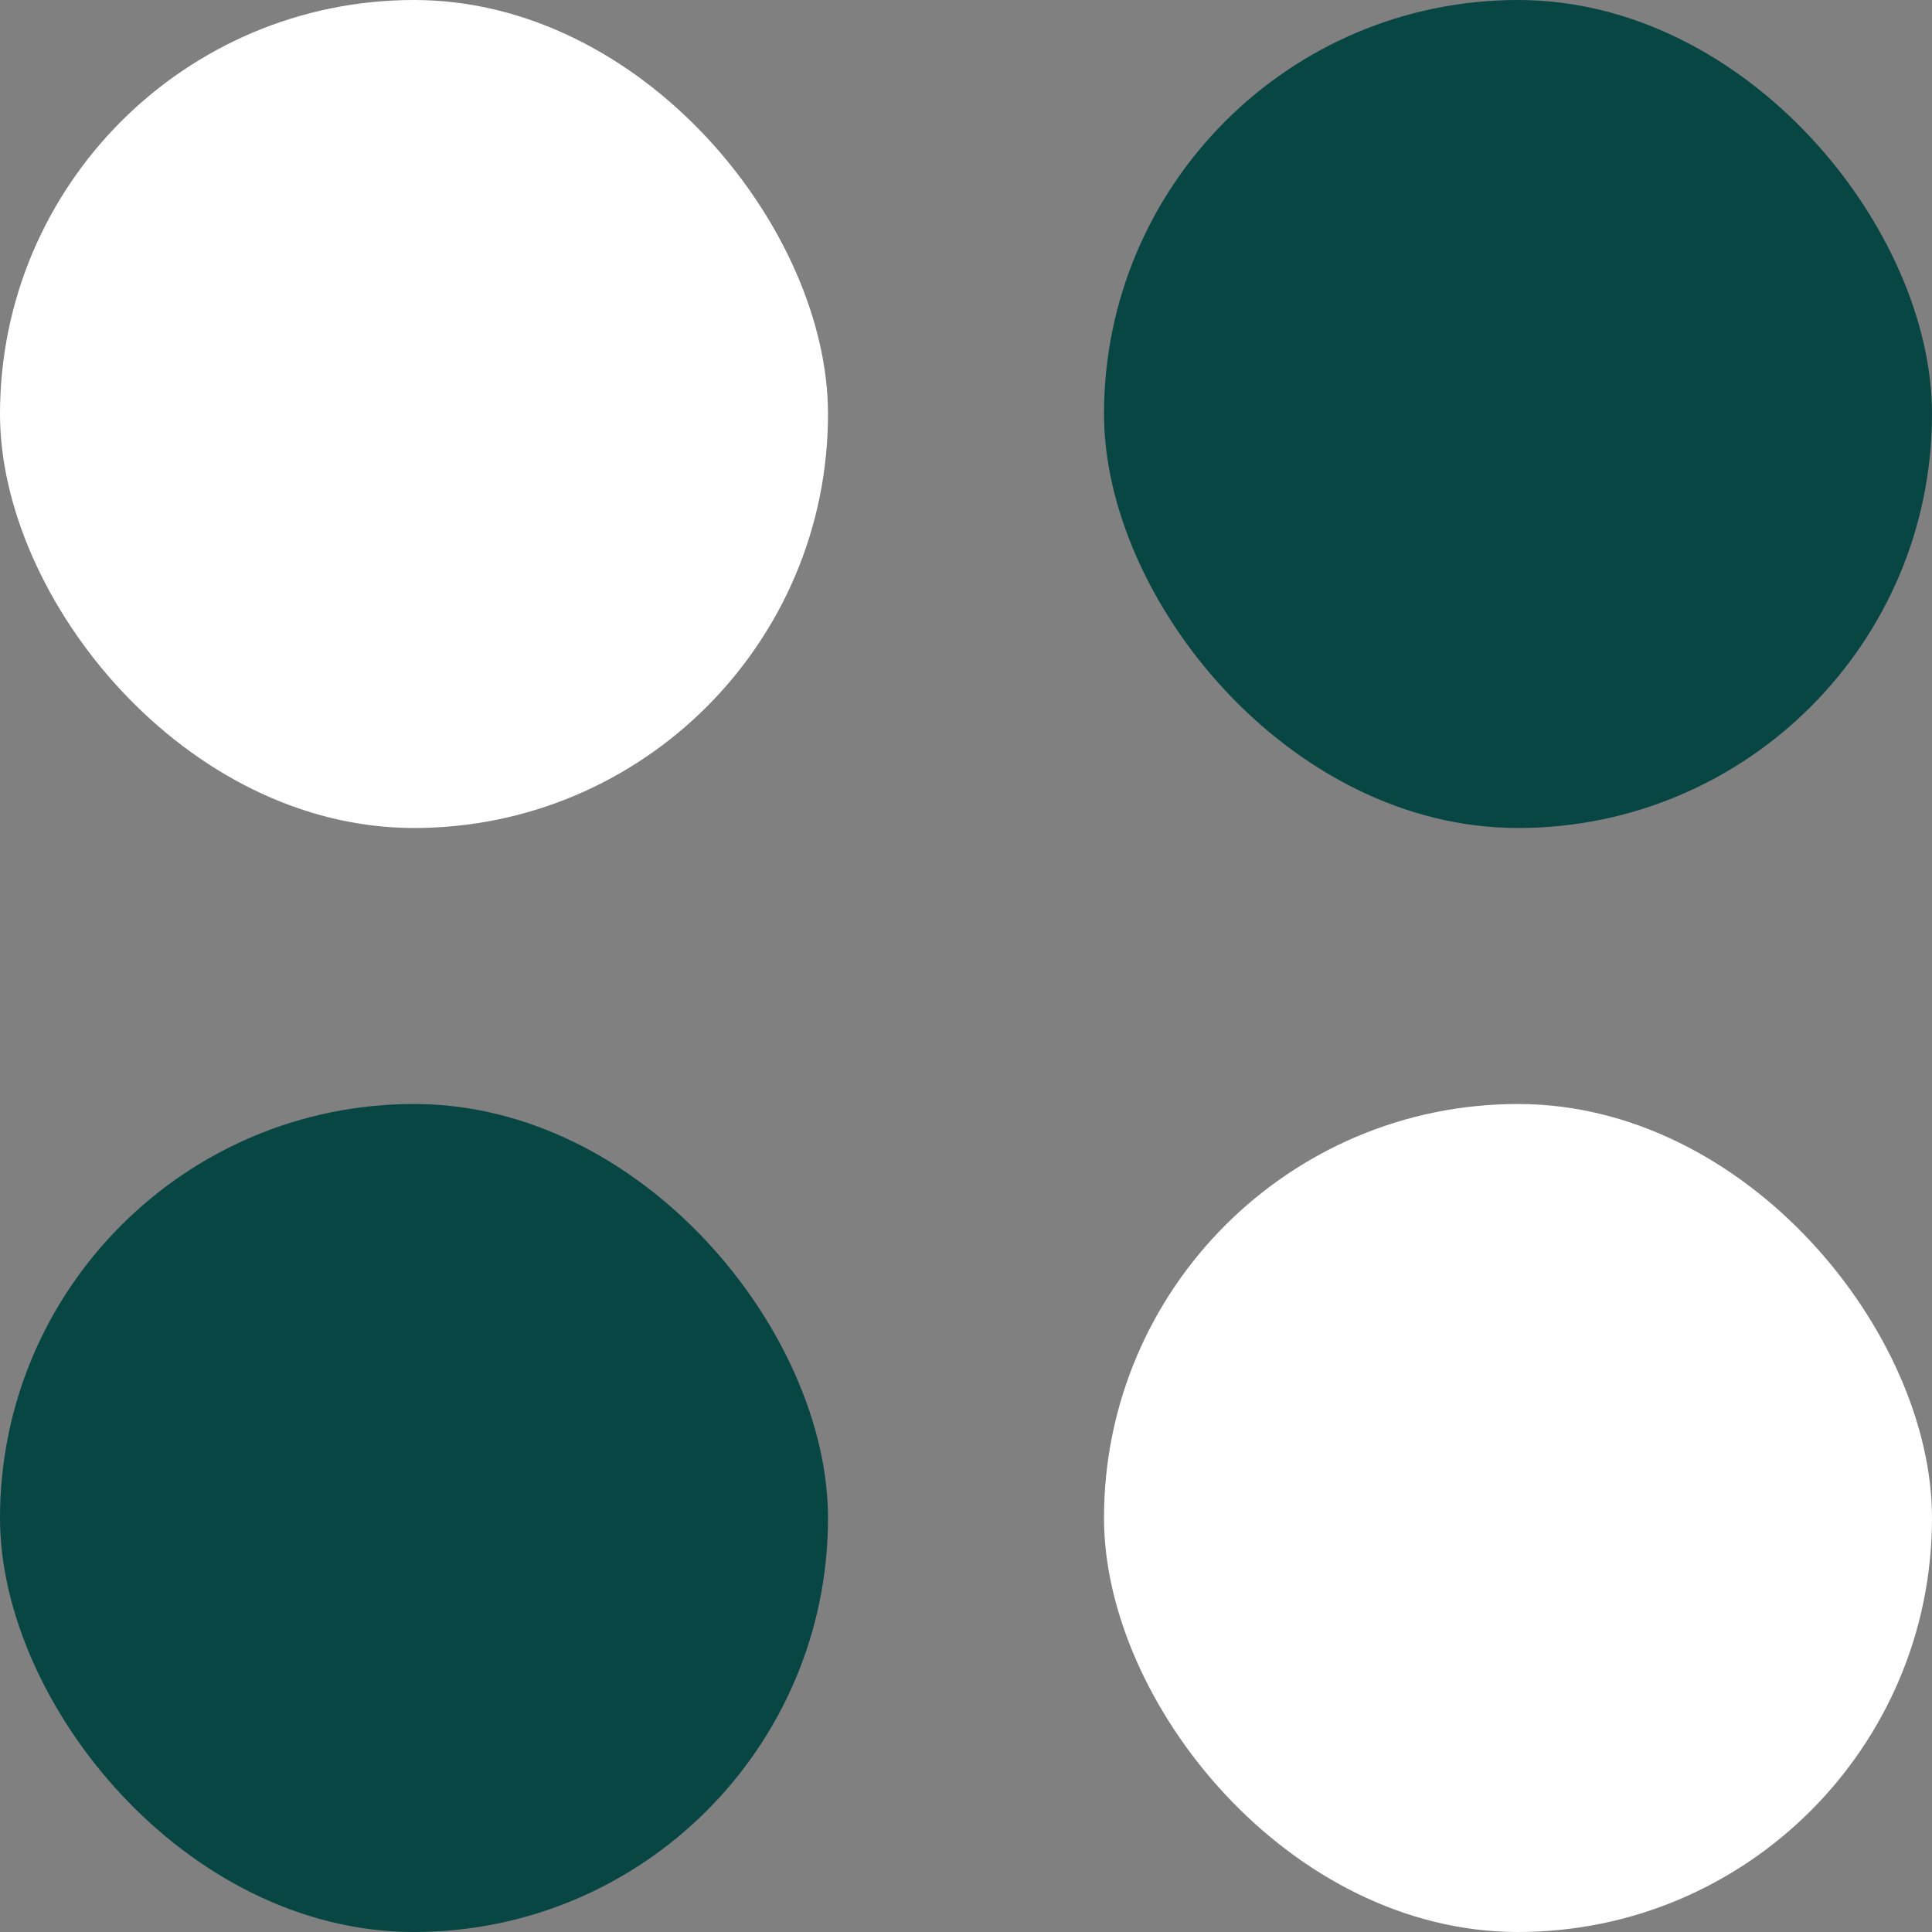 <svg width="35" height="35" viewBox="0 0 35 35" fill="none" xmlns="http://www.w3.org/2000/svg">
<rect x="0" y="0" width="35" height="35" fill="#808080" stroke="none"/>
<rect width="15" height="15" rx="7.5" fill="white"/>
<rect x="20" width="15" height="15" rx="7.5" fill="#074643"/>
<rect y="20" width="15" height="15" rx="7.5" fill="#074643"/>
<rect x="20" y="20" width="15" height="15" rx="7.5" fill="white"/>
</svg>
